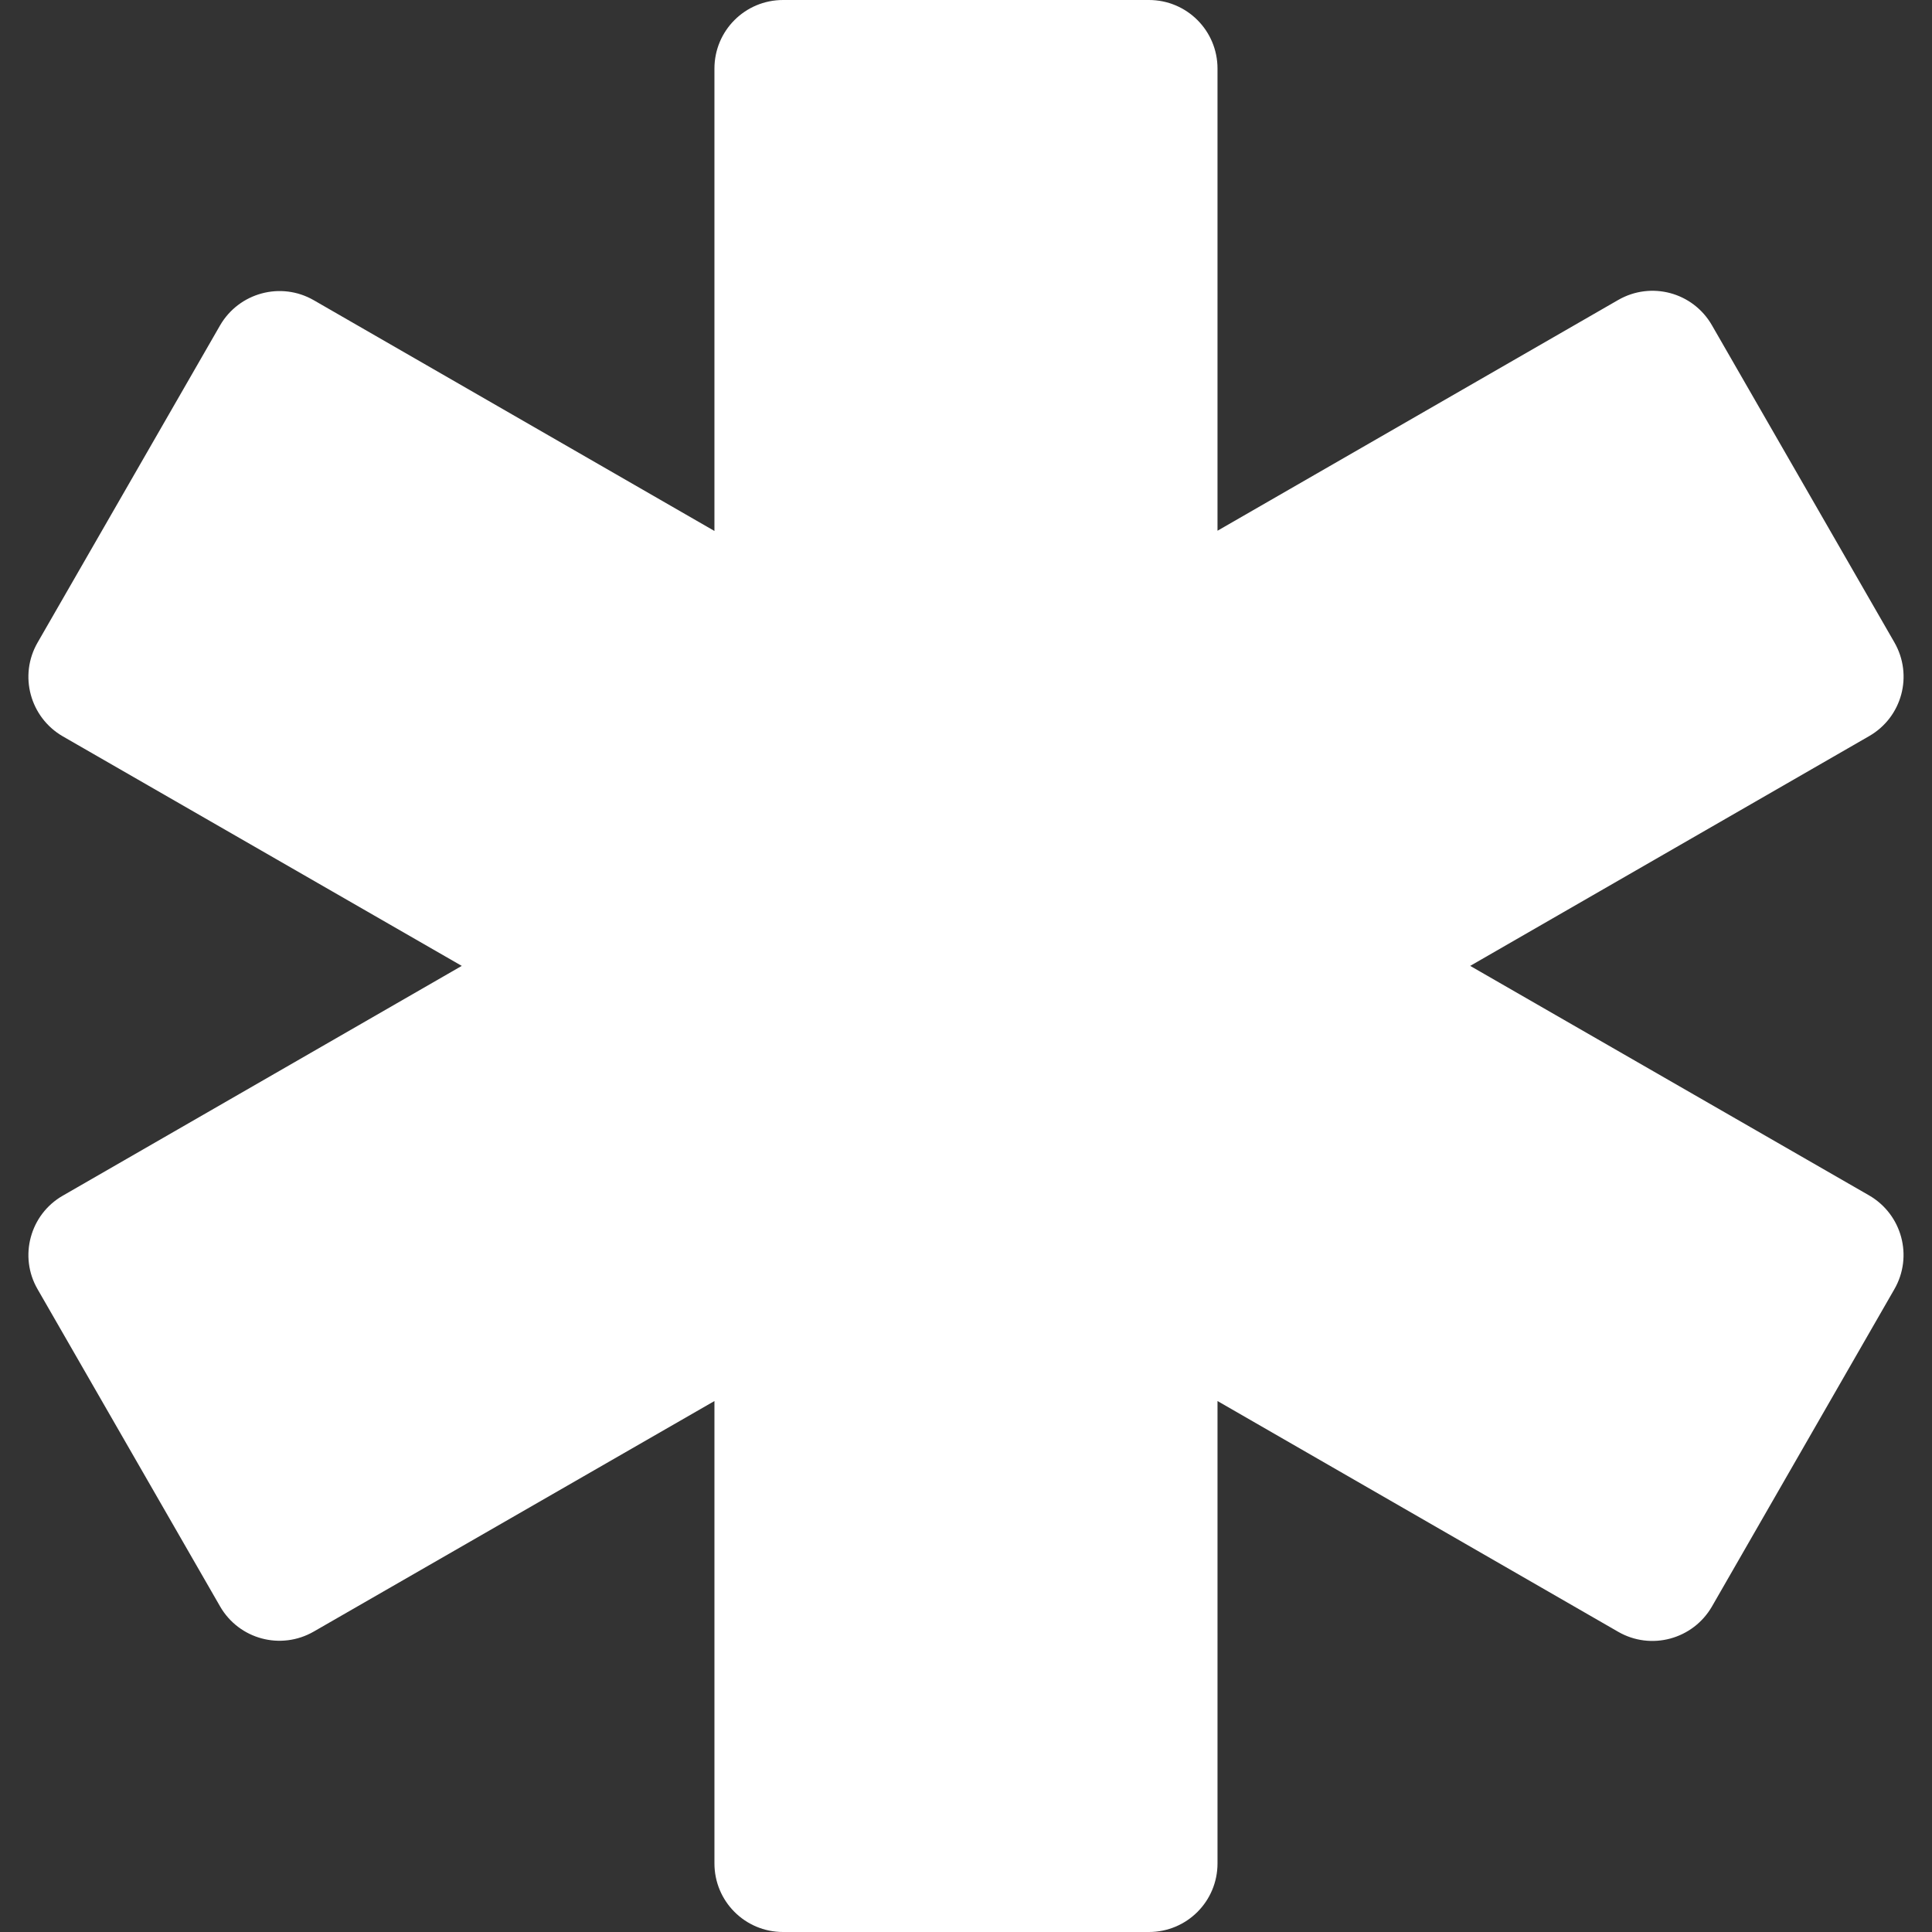 <?xml version="1.0" encoding="iso-8859-1"?>
<!-- Generator: Adobe Illustrator 16.0.0, SVG Export Plug-In . SVG Version: 6.00 Build 0)  -->
<!DOCTYPE svg PUBLIC "-//W3C//DTD SVG 1.1//EN" "http://www.w3.org/Graphics/SVG/1.1/DTD/svg11.dtd">
<svg xmlns="http://www.w3.org/2000/svg" xmlns:xlink="http://www.w3.org/1999/xlink" version="1.1" id="Capa_1" x="0px" y="0px" width="512px" height="512px" viewBox="0 0 844.9 844.9" style="enable-background:new 0 0 844.9 844.9;" xml:space="preserve">
<rect x="0" y="0" width="844.9" height="844.9" fill="#333333" stroke="none"/>
<g>
	<path d="M16.439,563.801l79.8,138.699c8.3,14.4,26.6,19.301,41,11l175.2-100.801V814.9c0,16.6,13.4,30,30,30h160   c16.6,0,30-13.4,30-30V612.699l175.2,100.9c14.399,8.301,32.7,3.301,41-11l79.8-138.799c8.3-14.4,3.3-32.701-11-41L642.939,422.4   l174.5-100.5c14.4-8.3,19.3-26.6,11-41l-79.8-138.7c-8.3-14.4-26.601-19.3-41-11l-175.2,100.9V30c0-16.6-13.4-30-30-30h-160   c-16.6,0-30,13.4-30,30v202.2l-175.2-100.9c-14.4-8.3-32.7-3.3-41,11L16.439,281c-8.3,14.4-3.3,32.7,11,41l174.5,100.4   l-174.5,100.5C13.14,531.1,8.14,549.5,16.439,563.801z" fill="#FFFFFF"/>
</g>
<g>
</g>
<g>
</g>
<g>
</g>
<g>
</g>
<g>
</g>
<g>
</g>
<g>
</g>
<g>
</g>
<g>
</g>
<g>
</g>
<g>
</g>
<g>
</g>
<g>
</g>
<g>
</g>
<g>
</g>
</svg>

